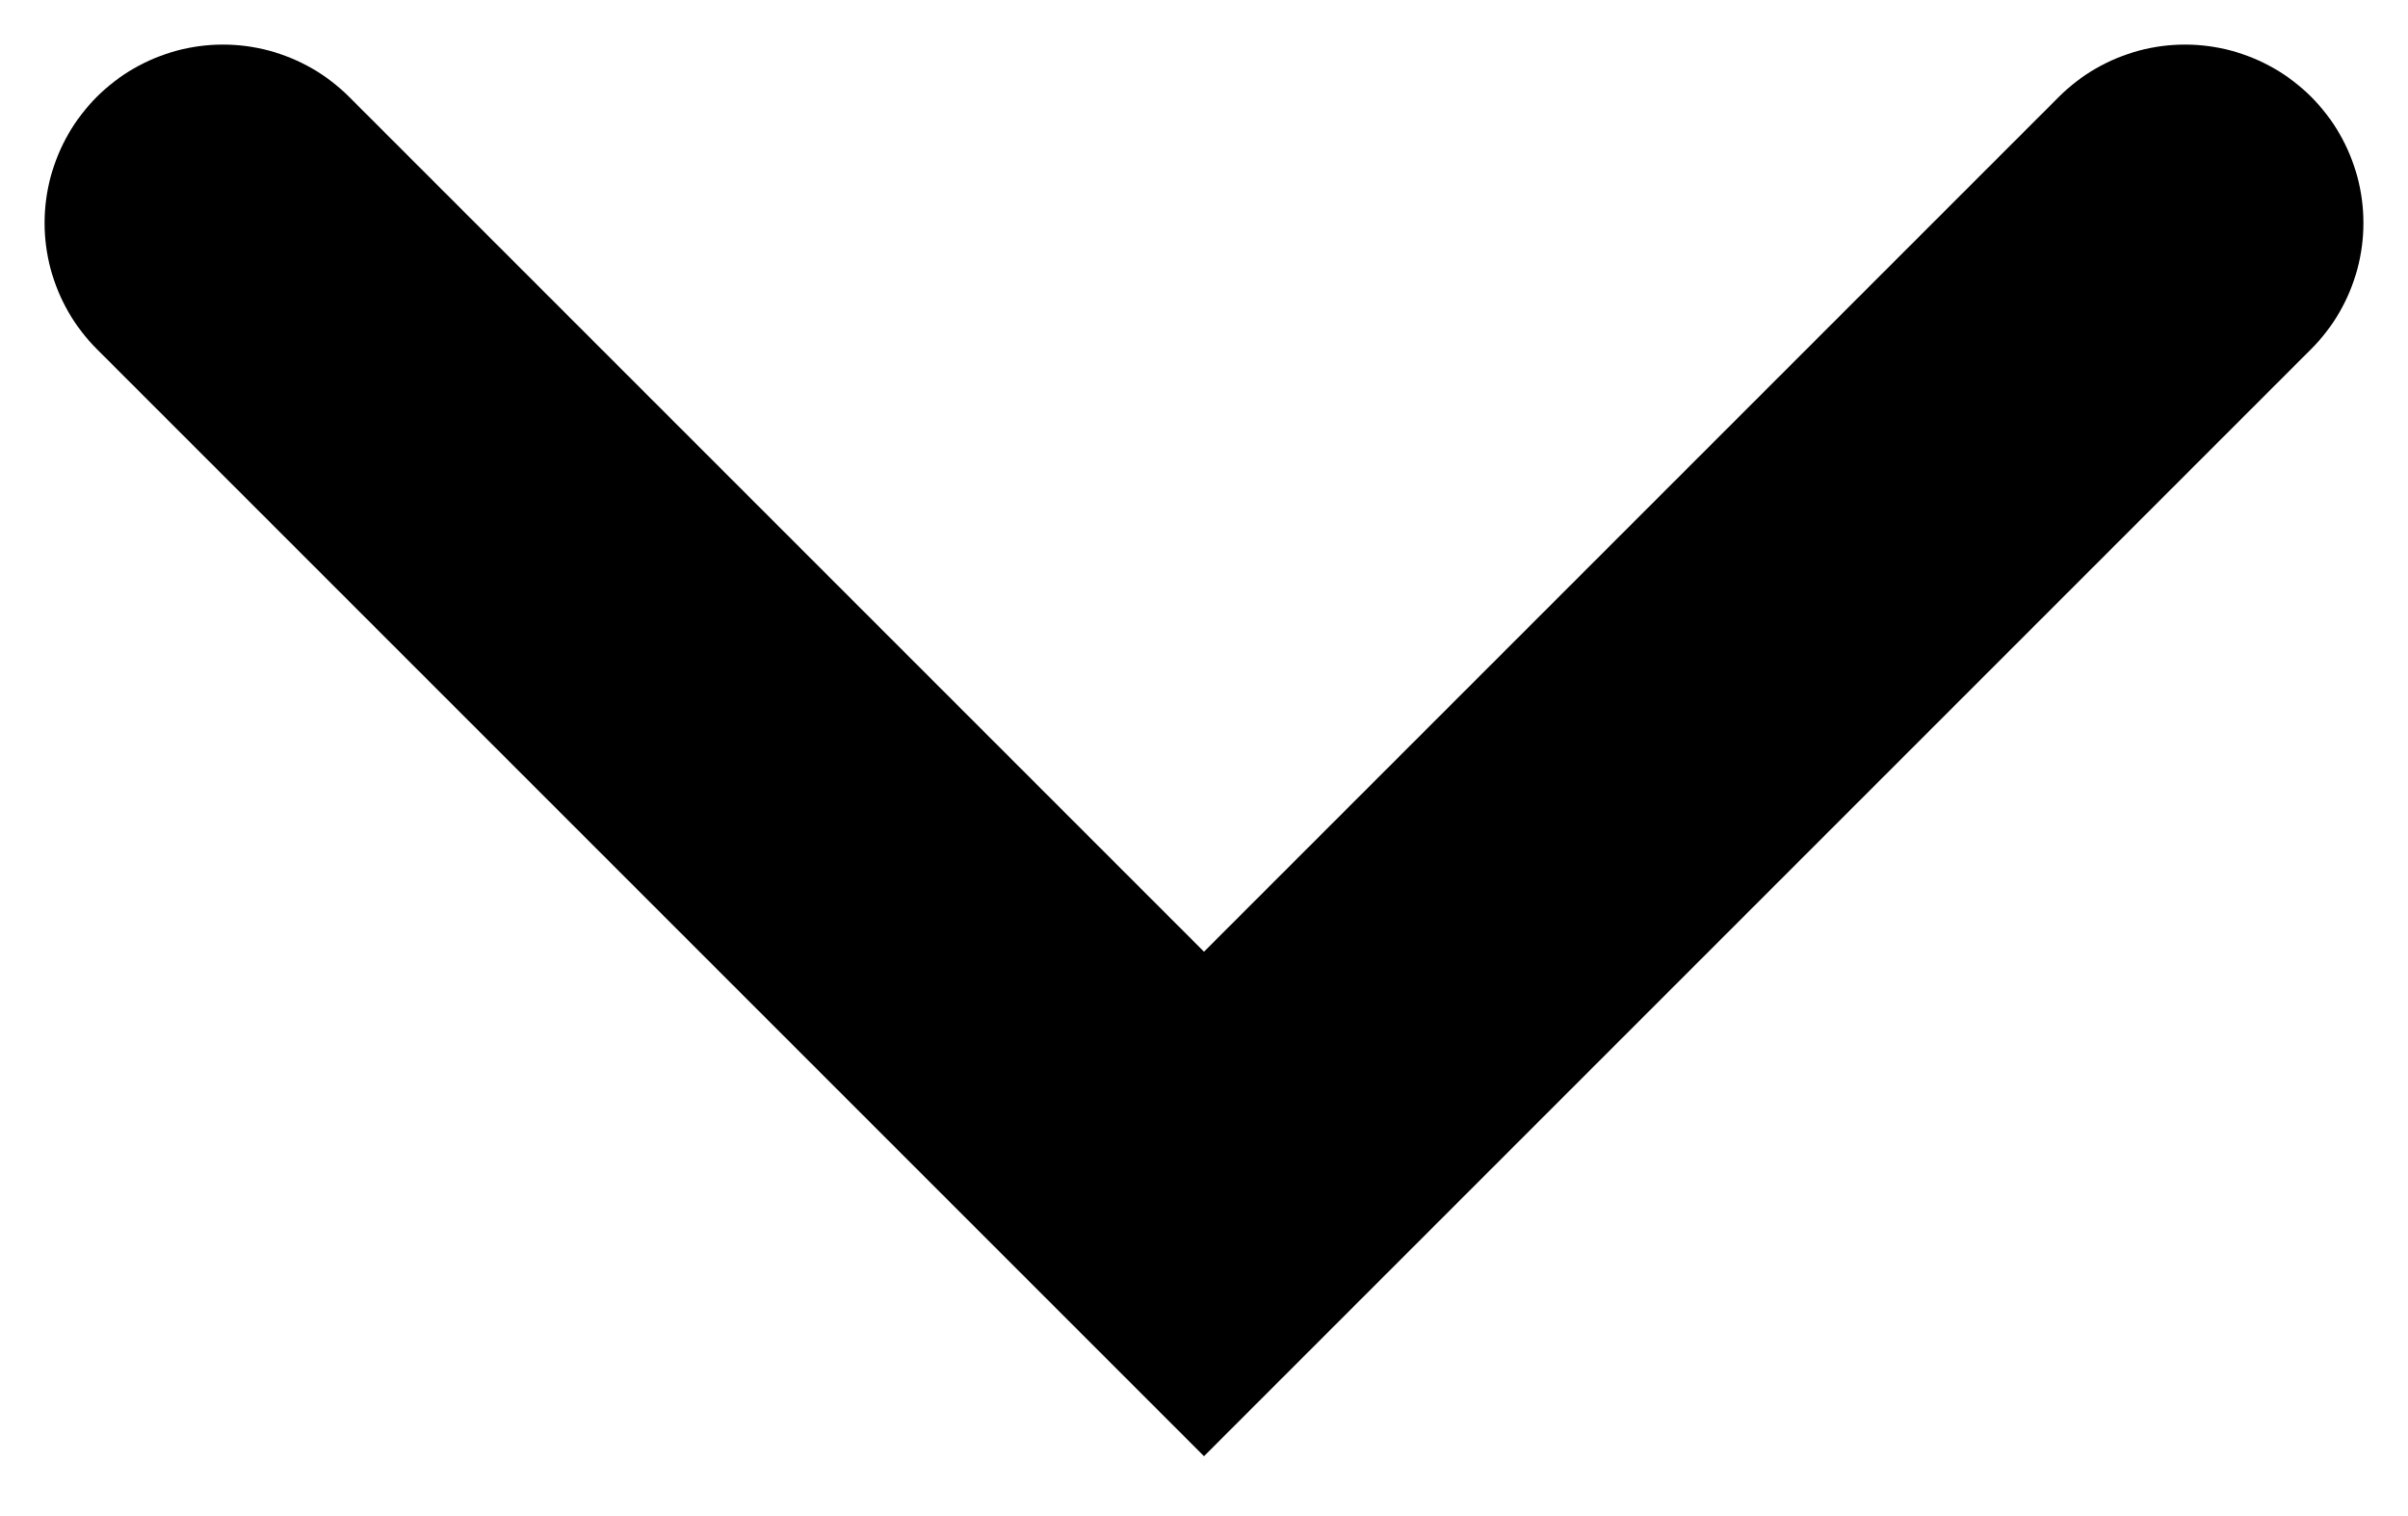 <svg width="27" height="17" viewBox="0 0 27 17" fill="none" xmlns="http://www.w3.org/2000/svg">
  <path d="M2.5 2.5L13.5 13.5L24.5 2.5" stroke="black" stroke-width="4" stroke-linecap="round" />
</svg>
